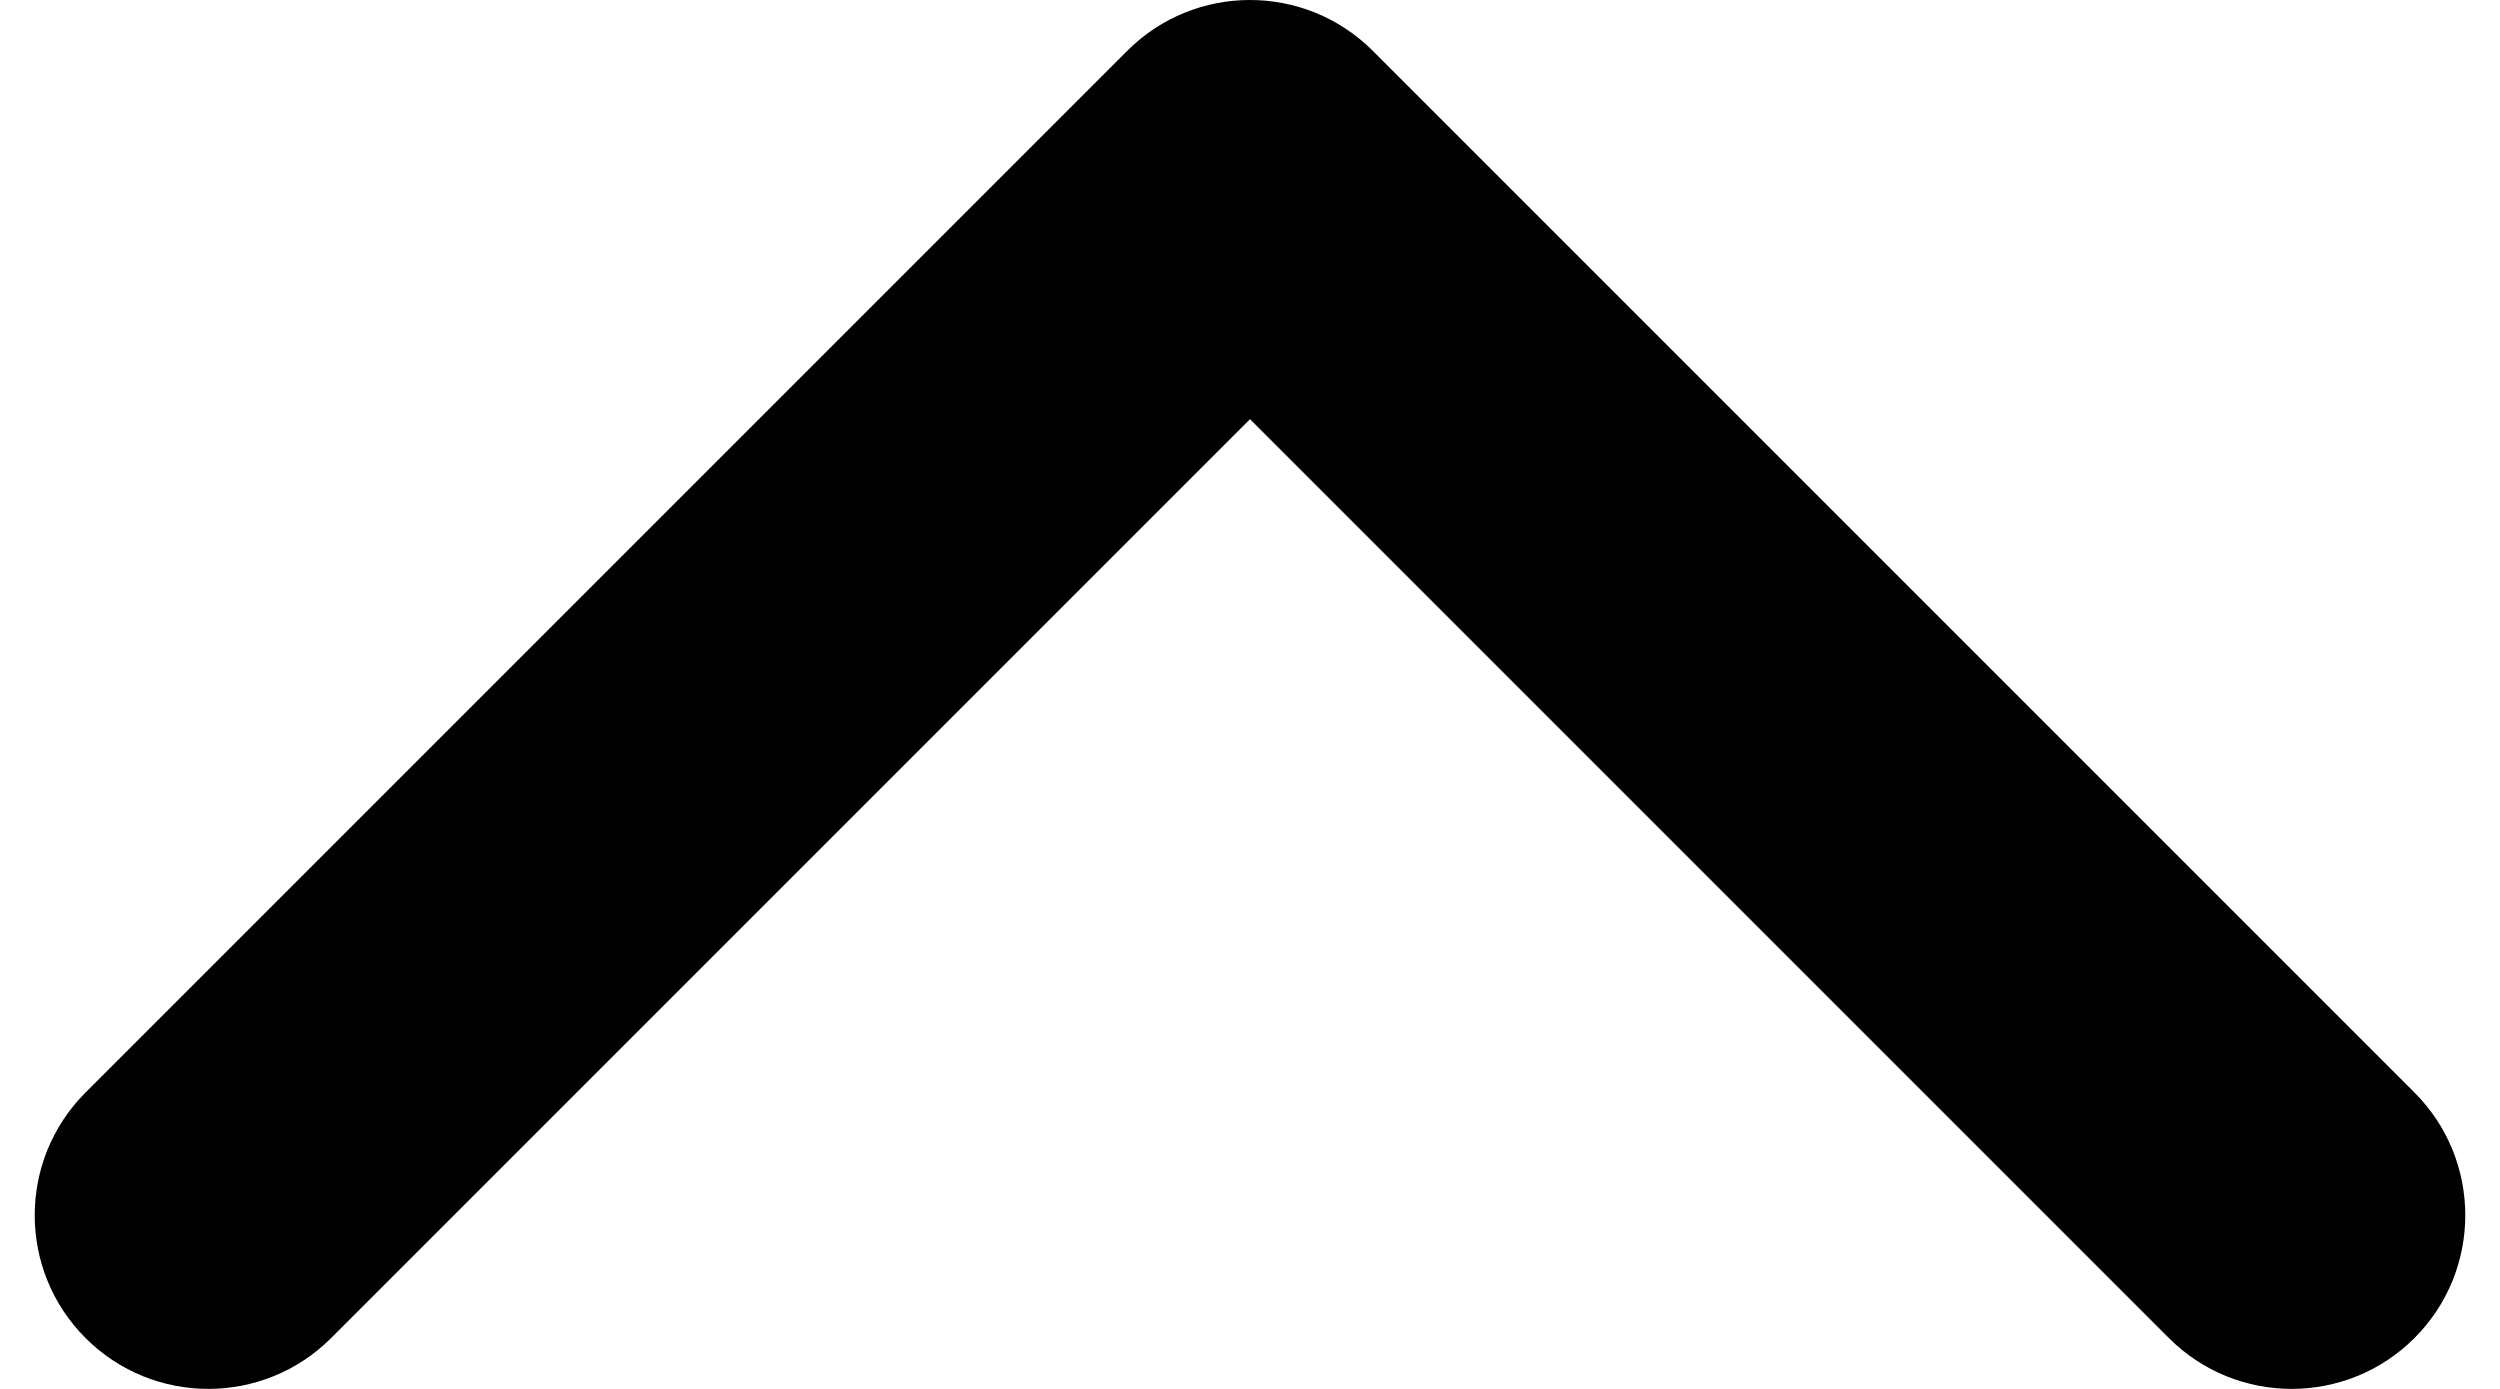 <svg width="9" height="5" viewBox="0 0 9 5" xmlns="http://www.w3.org/2000/svg">
<path fill-rule="evenodd" clip-rule="evenodd" d="M8.692 4.817C8.448 5.061 8.052 5.061 7.808 4.817L4.5 1.509L1.192 4.817C0.948 5.061 0.552 5.061 0.308 4.817C0.064 4.573 0.064 4.177 0.308 3.933L4.058 0.183C4.302 -0.061 4.698 -0.061 4.942 0.183L8.692 3.933C8.936 4.177 8.936 4.573 8.692 4.817Z"/>
</svg>